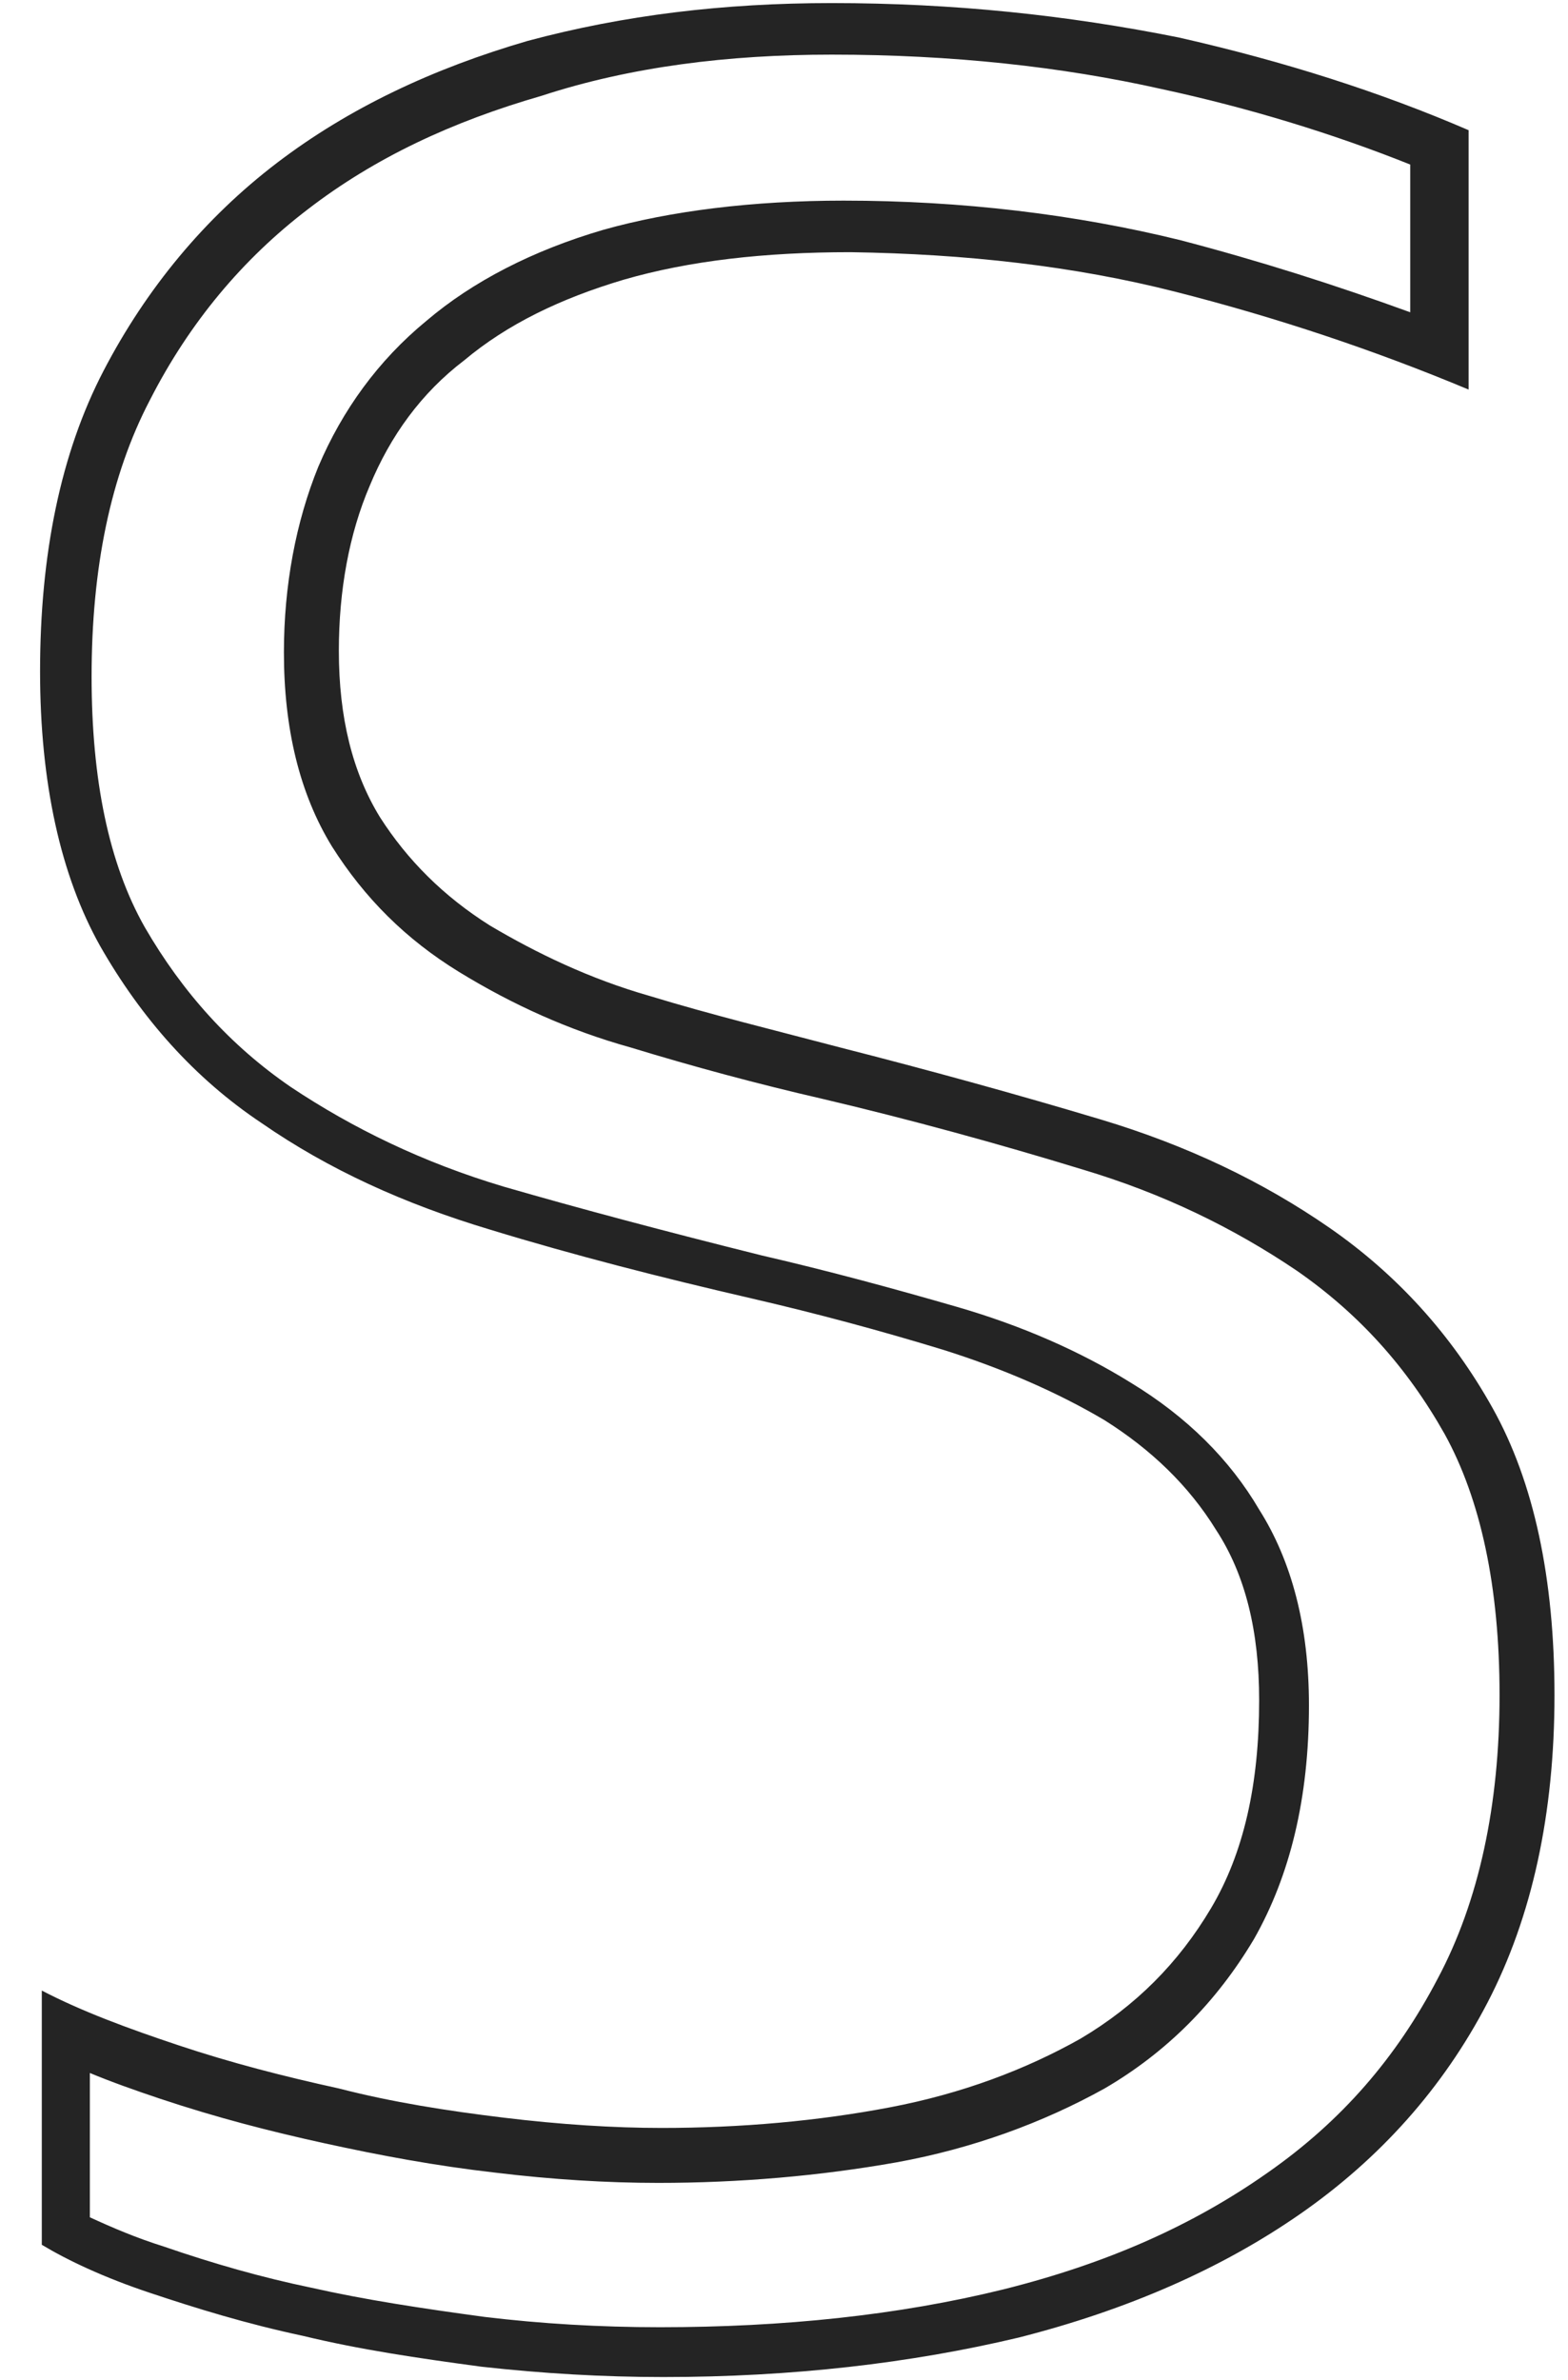 <svg width="29" height="44" viewBox="0 0 29 44" fill="none" xmlns="http://www.w3.org/2000/svg">
<path d="M15.381 1.01C17.604 1.01 19.636 1.232 21.478 1.645C23.098 1.994 24.654 2.471 26.082 3.042V5.773C24.685 5.265 23.288 4.821 21.827 4.439C19.89 3.963 17.794 3.709 15.603 3.709C13.92 3.709 12.396 3.9 11.157 4.249C9.855 4.63 8.744 5.202 7.886 5.932C6.997 6.662 6.33 7.583 5.886 8.631C5.473 9.647 5.251 10.822 5.251 12.061C5.251 13.458 5.536 14.665 6.14 15.649C6.743 16.602 7.505 17.364 8.49 17.968C9.474 18.571 10.522 19.047 11.665 19.365C12.809 19.714 13.983 20.032 15.222 20.317C16.841 20.698 18.461 21.143 20.017 21.619C21.51 22.064 22.812 22.699 23.987 23.493C25.13 24.287 26.019 25.271 26.718 26.51C27.384 27.717 27.734 29.336 27.734 31.337C27.734 33.369 27.353 35.148 26.591 36.577C25.828 38.037 24.812 39.212 23.447 40.165C22.049 41.149 20.462 41.848 18.556 42.324C16.619 42.801 14.492 43.023 12.205 43.023C11.094 43.023 10.014 42.959 8.966 42.833C7.791 42.674 6.743 42.515 5.759 42.293C4.838 42.102 3.949 41.848 3.028 41.531C2.52 41.372 2.075 41.181 1.662 40.991V38.323C2.043 38.482 2.488 38.641 2.964 38.8C4.012 39.149 4.997 39.403 6.013 39.625C7.029 39.847 8.045 40.038 9.157 40.165C10.204 40.292 11.221 40.355 12.173 40.355C13.666 40.355 15.159 40.228 16.587 39.974C17.985 39.72 19.287 39.244 20.43 38.609C21.573 37.942 22.494 37.021 23.193 35.846C23.86 34.671 24.209 33.242 24.209 31.527C24.209 30.067 23.891 28.86 23.288 27.907C22.748 26.986 21.954 26.192 20.906 25.557C19.985 24.986 18.906 24.509 17.699 24.16C16.492 23.811 15.317 23.493 14.079 23.207C12.3 22.763 10.744 22.35 9.315 21.937C7.823 21.492 6.521 20.857 5.378 20.095C4.266 19.333 3.377 18.349 2.678 17.142C2.011 15.967 1.694 14.411 1.694 12.505C1.694 10.505 2.043 8.79 2.774 7.393C3.504 5.964 4.488 4.789 5.695 3.868C6.934 2.915 8.363 2.248 10.014 1.772C11.665 1.232 13.475 1.01 15.381 1.01ZM15.381 0.057C13.38 0.057 11.538 0.279 9.76 0.756C8.013 1.264 6.457 1.994 5.124 3.01C3.79 4.027 2.71 5.329 1.916 6.853C1.122 8.377 0.741 10.251 0.741 12.41C0.741 14.474 1.122 16.189 1.853 17.491C2.615 18.825 3.599 19.936 4.838 20.762C6.076 21.619 7.473 22.255 9.061 22.731C10.617 23.207 12.237 23.62 13.888 24.001C15.127 24.287 16.302 24.605 17.445 24.954C18.556 25.303 19.573 25.748 20.43 26.256C21.287 26.796 21.986 27.463 22.494 28.288C23.034 29.114 23.288 30.162 23.288 31.432C23.288 32.988 23.002 34.258 22.399 35.275C21.796 36.291 21.002 37.085 19.985 37.688C18.969 38.26 17.794 38.704 16.46 38.958C15.127 39.212 13.698 39.339 12.237 39.339C11.348 39.339 10.363 39.276 9.315 39.149C8.267 39.022 7.251 38.863 6.267 38.609C5.251 38.387 4.266 38.133 3.313 37.815C2.361 37.498 1.503 37.18 0.773 36.799V41.499C1.249 41.785 1.916 42.102 2.774 42.388C3.631 42.674 4.552 42.959 5.6 43.182C6.648 43.436 7.728 43.595 8.903 43.753C10.046 43.88 11.157 43.944 12.269 43.944C14.65 43.944 16.841 43.69 18.842 43.214C20.843 42.706 22.589 41.943 24.05 40.927C25.511 39.911 26.686 38.609 27.512 37.021C28.337 35.433 28.75 33.528 28.75 31.337C28.75 29.177 28.369 27.399 27.607 26.034C26.845 24.668 25.828 23.557 24.59 22.699C23.352 21.842 21.954 21.175 20.366 20.698C18.779 20.222 17.159 19.778 15.54 19.365C14.333 19.047 13.158 18.761 12.015 18.412C10.903 18.095 9.919 17.618 9.061 17.11C8.204 16.57 7.537 15.903 7.029 15.11C6.521 14.284 6.267 13.268 6.267 12.029C6.267 10.918 6.457 9.87 6.838 8.981C7.219 8.06 7.791 7.266 8.585 6.662C9.379 5.996 10.363 5.519 11.538 5.17C12.745 4.821 14.142 4.662 15.73 4.662C17.858 4.694 19.858 4.916 21.732 5.392C23.606 5.868 25.416 6.472 27.162 7.202V2.407C25.543 1.708 23.764 1.137 21.796 0.692C19.731 0.279 17.635 0.057 15.381 0.057Z" fill="#242424"/>
</svg>
